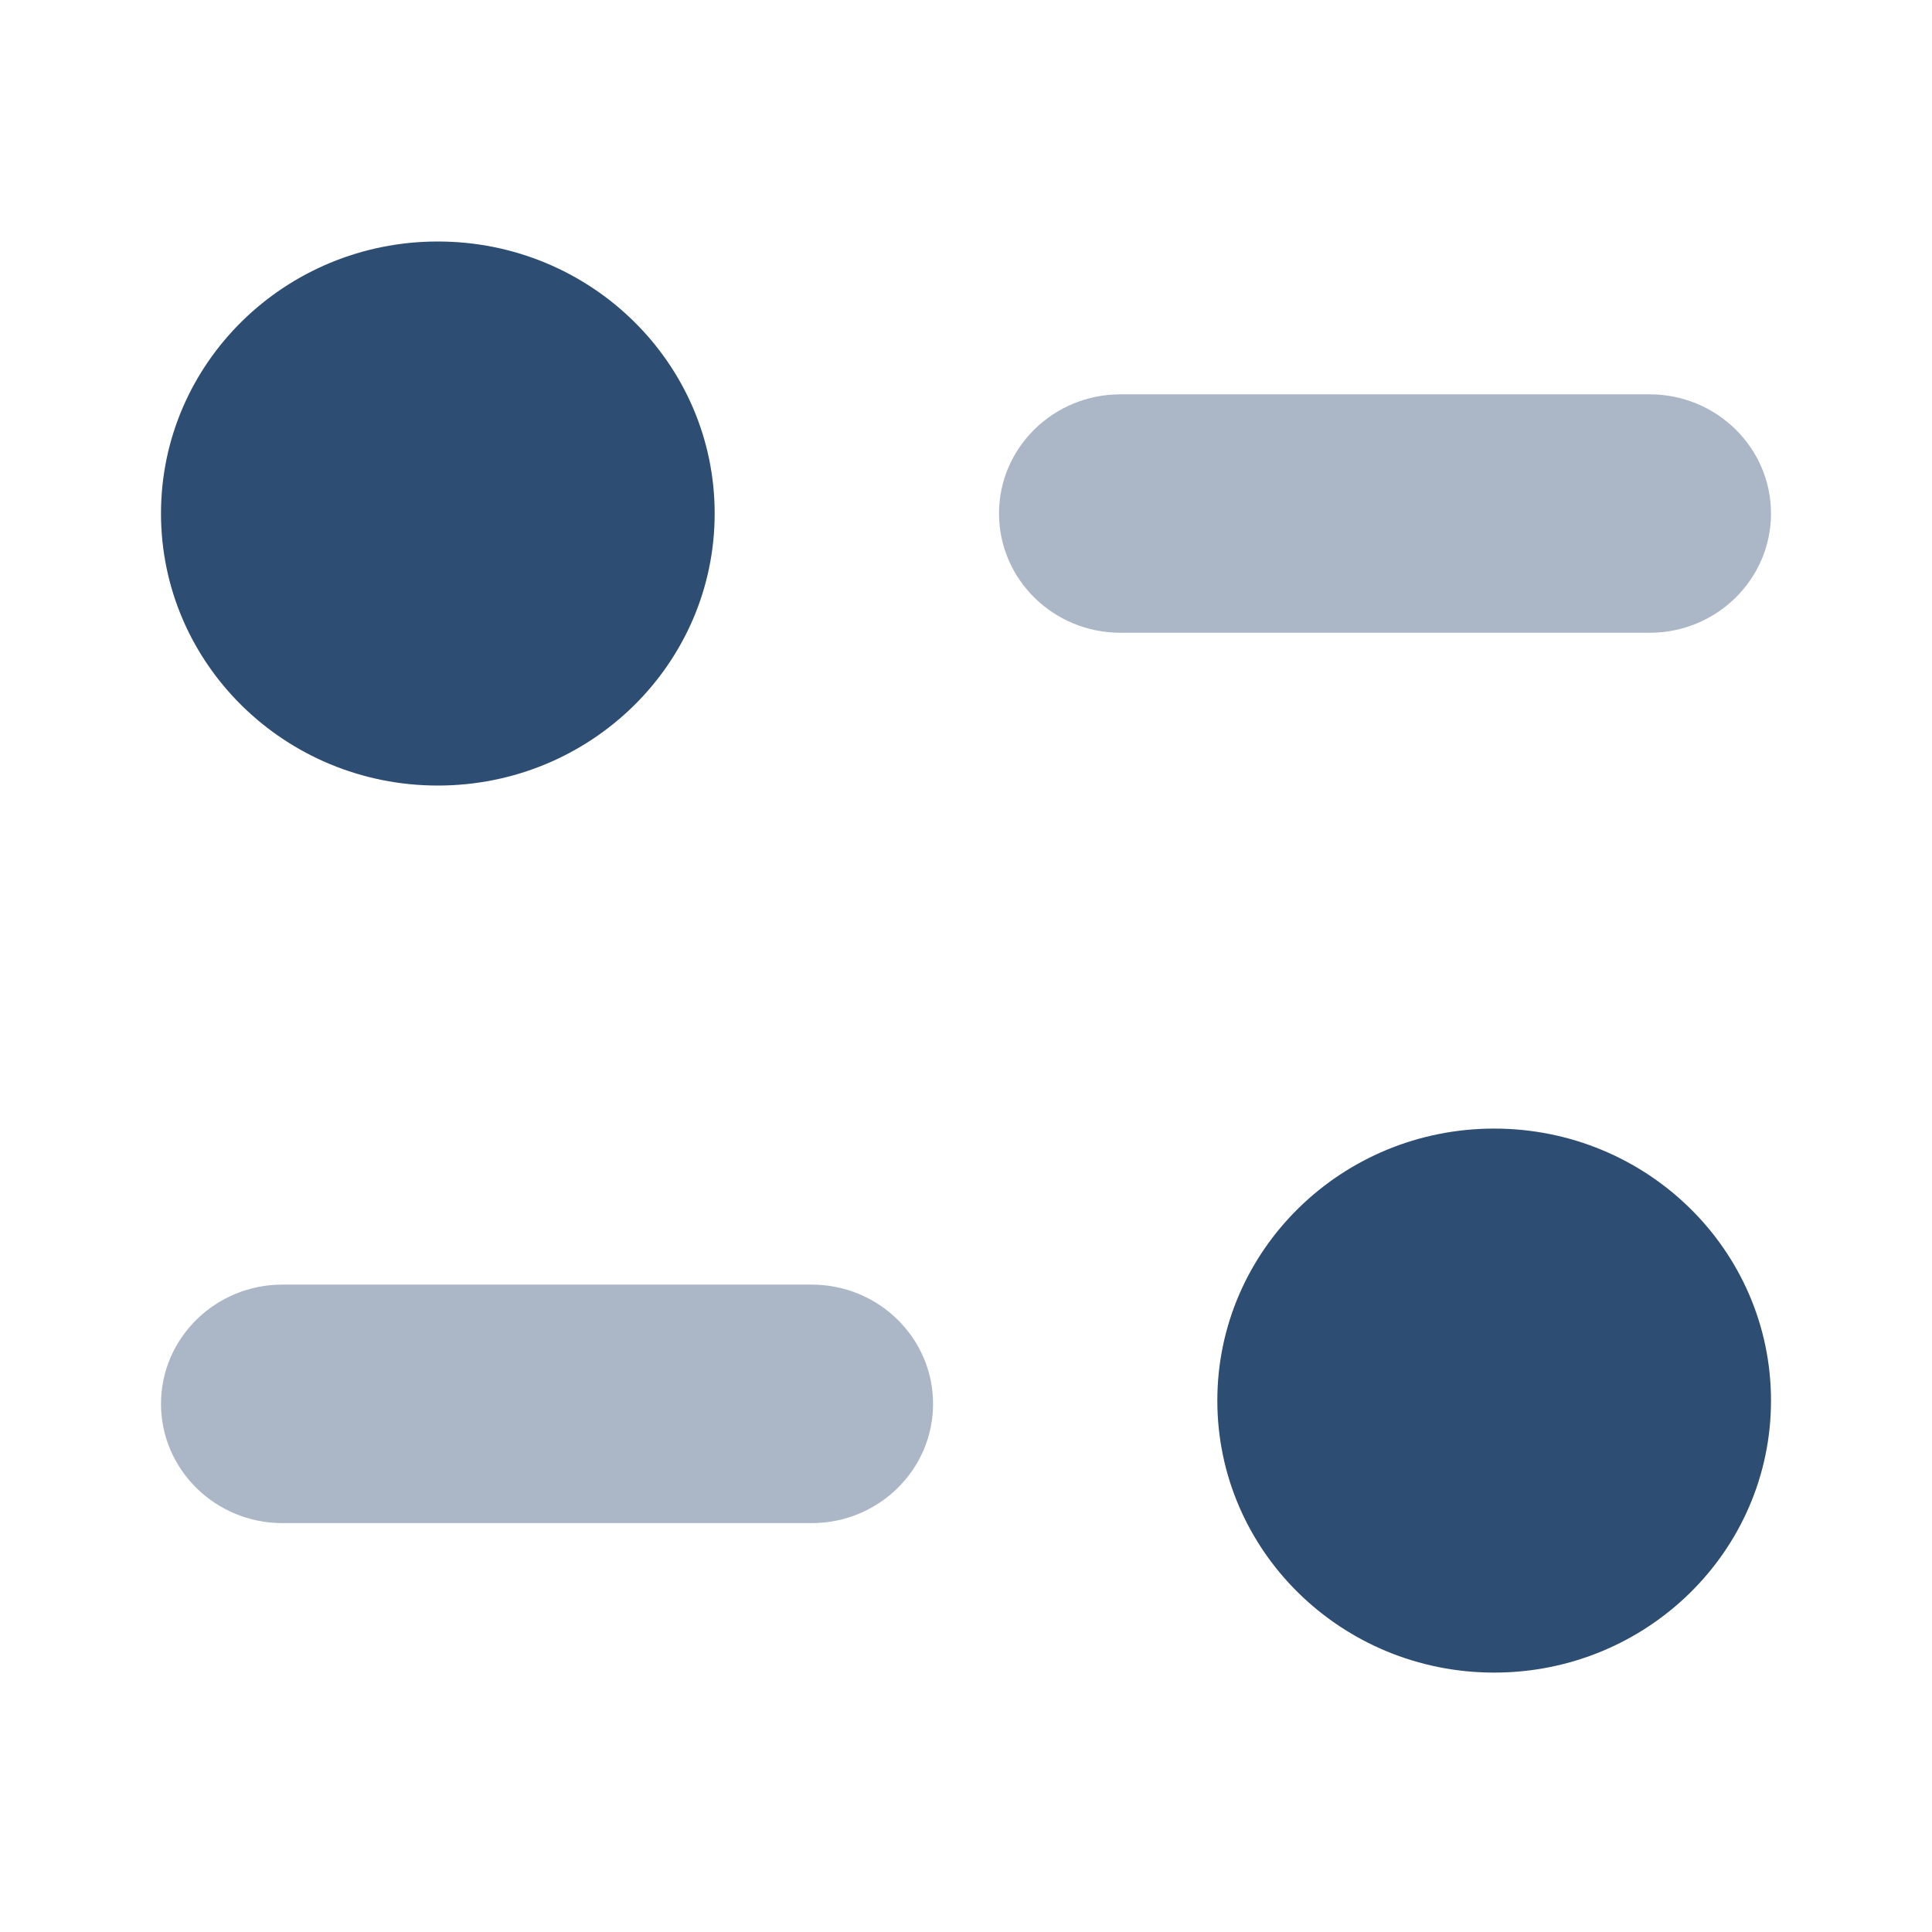 <svg width="45" height="45" viewBox="0 0 45 45" fill="none" xmlns="http://www.w3.org/2000/svg">
<path opacity="0.4" d="M18.906 29.921H6.577C5.017 29.921 3.75 31.166 3.75 32.699C3.75 34.23 5.017 35.476 6.577 35.476H18.906C20.467 35.476 21.733 34.23 21.733 32.699C21.733 31.166 20.467 29.921 18.906 29.921Z" fill="#2E4D72"/>
<path opacity="0.4" d="M41.25 11.96C41.25 10.429 39.983 9.185 38.425 9.185H26.096C24.535 9.185 23.269 10.429 23.269 11.96C23.269 13.493 24.535 14.738 26.096 14.738H38.425C39.983 14.738 41.25 13.493 41.25 11.96Z" fill="#2E4D72"/>
<path d="M16.646 11.96C16.646 15.46 13.76 18.297 10.198 18.297C6.637 18.297 3.75 15.46 3.75 11.96C3.75 8.462 6.637 5.625 10.198 5.625C13.76 5.625 16.646 8.462 16.646 11.96Z" fill="#2E4D72"/>
<path d="M41.25 32.623C41.25 36.121 38.365 38.958 34.802 38.958C31.242 38.958 28.354 36.121 28.354 32.623C28.354 29.123 31.242 26.287 34.802 26.287C38.365 26.287 41.25 29.123 41.25 32.623Z" fill="#2E4D72"/>
</svg>
